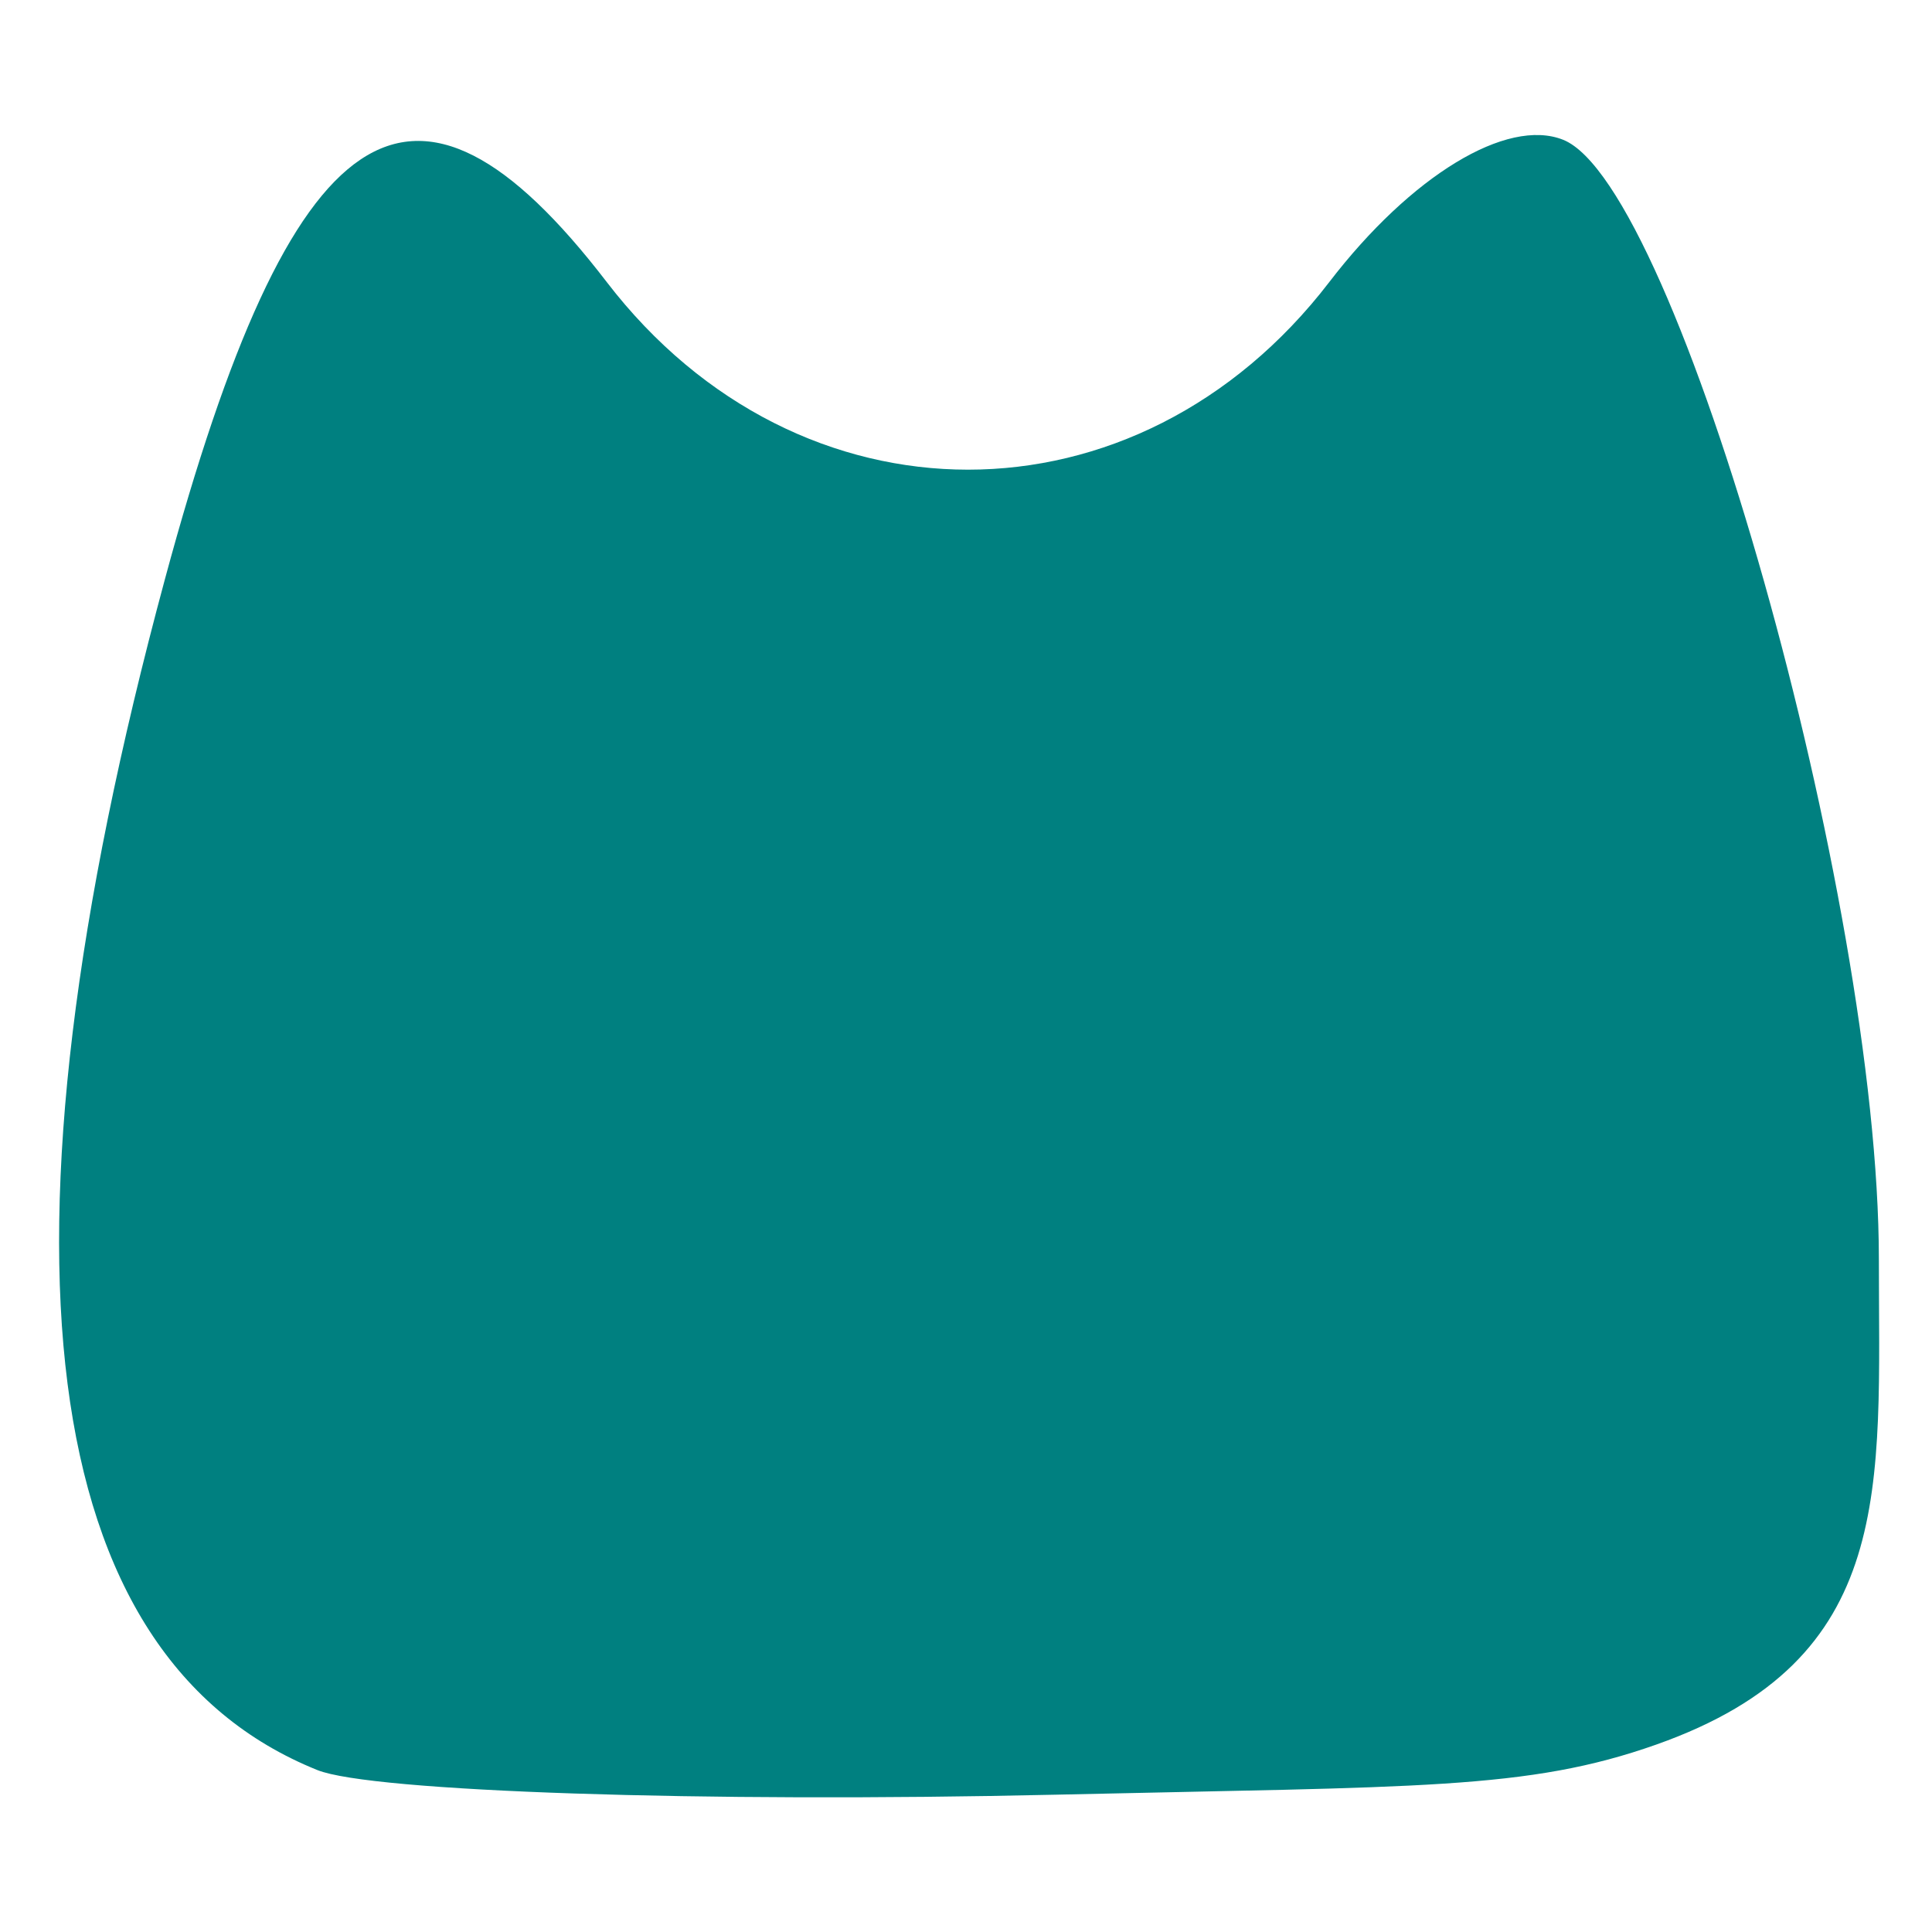 <?xml version="1.0" encoding="UTF-8" standalone="no"?>
<!-- Created with Inkscape (http://www.inkscape.org/) -->

<svg
   xmlns:dc="http://purl.org/dc/elements/1.1/"
   xmlns:cc="http://creativecommons.org/ns#"
   xmlns:rdf="http://www.w3.org/1999/02/22-rdf-syntax-ns#"
   xmlns:svg="http://www.w3.org/2000/svg"
   xmlns="http://www.w3.org/2000/svg"
   xmlns:sodipodi="http://sodipodi.sourceforge.net/DTD/sodipodi-0.dtd"
   xmlns:inkscape="http://www.inkscape.org/namespaces/inkscape"
   width="32"
   height="32"
   viewBox="0 0 32 32"
   id="svg2"
   version="1.1"
   inkscape:version="0.91 r13725"
   inkscape:export-filename="/home/dev/favicon.ico"
   inkscape:export-xdpi="90"
   inkscape:export-ydpi="90"
   sodipodi:docname="planetmeow.svg">
  <defs
     id="defs4" />
  <sodipodi:namedview
     id="base"
     pagecolor="#ffffff"
     bordercolor="#666666"
     borderopacity="1.0"
     inkscape:pageopacity="0.0"
     inkscape:pageshadow="2"
     inkscape:zoom="11.2"
     inkscape:cx="8.1430729"
     inkscape:cy="16.854592"
     inkscape:document-units="px"
     inkscape:current-layer="layer1"
     showgrid="false"
     units="px"
     inkscape:window-width="1152"
     inkscape:window-height="815"
     inkscape:window-x="0"
     inkscape:window-y="25"
     inkscape:window-maximized="1" />
  <g
     inkscape:label="Layer 1"
     inkscape:groupmode="layer"
     id="layer1"
     transform="translate(0,-1020.362)">
    <path
       style="fill:#008080;fill-opacity:1;stroke:none;stroke-width:0.5;stroke-miterlimit:4;stroke-dasharray:none"
       d="m 5.257,1049.68 c -4.666,-1.878 -5.528,-8.612 -2.524,-19.73 2.099,-7.77 4.096,-9.111 7.317,-4.916 3.181,4.143 8.787,4.143 11.967,0 1.352,-1.762 2.941,-2.728 3.873,-2.357 1.9,0.757 5.23,12.564 5.23,18.544 0,3.784 0.301,6.627 -3.685,8.036 -2.14,0.757 -3.928,0.693 -9.966,0.831 -5.827,0.133 -11.323,-0.05 -12.212,-0.408 z"
       id="path3415"
       inkscape:connector-curvature="0"
       sodipodi:nodetypes="csscssscc" />
  </g>
</svg>
